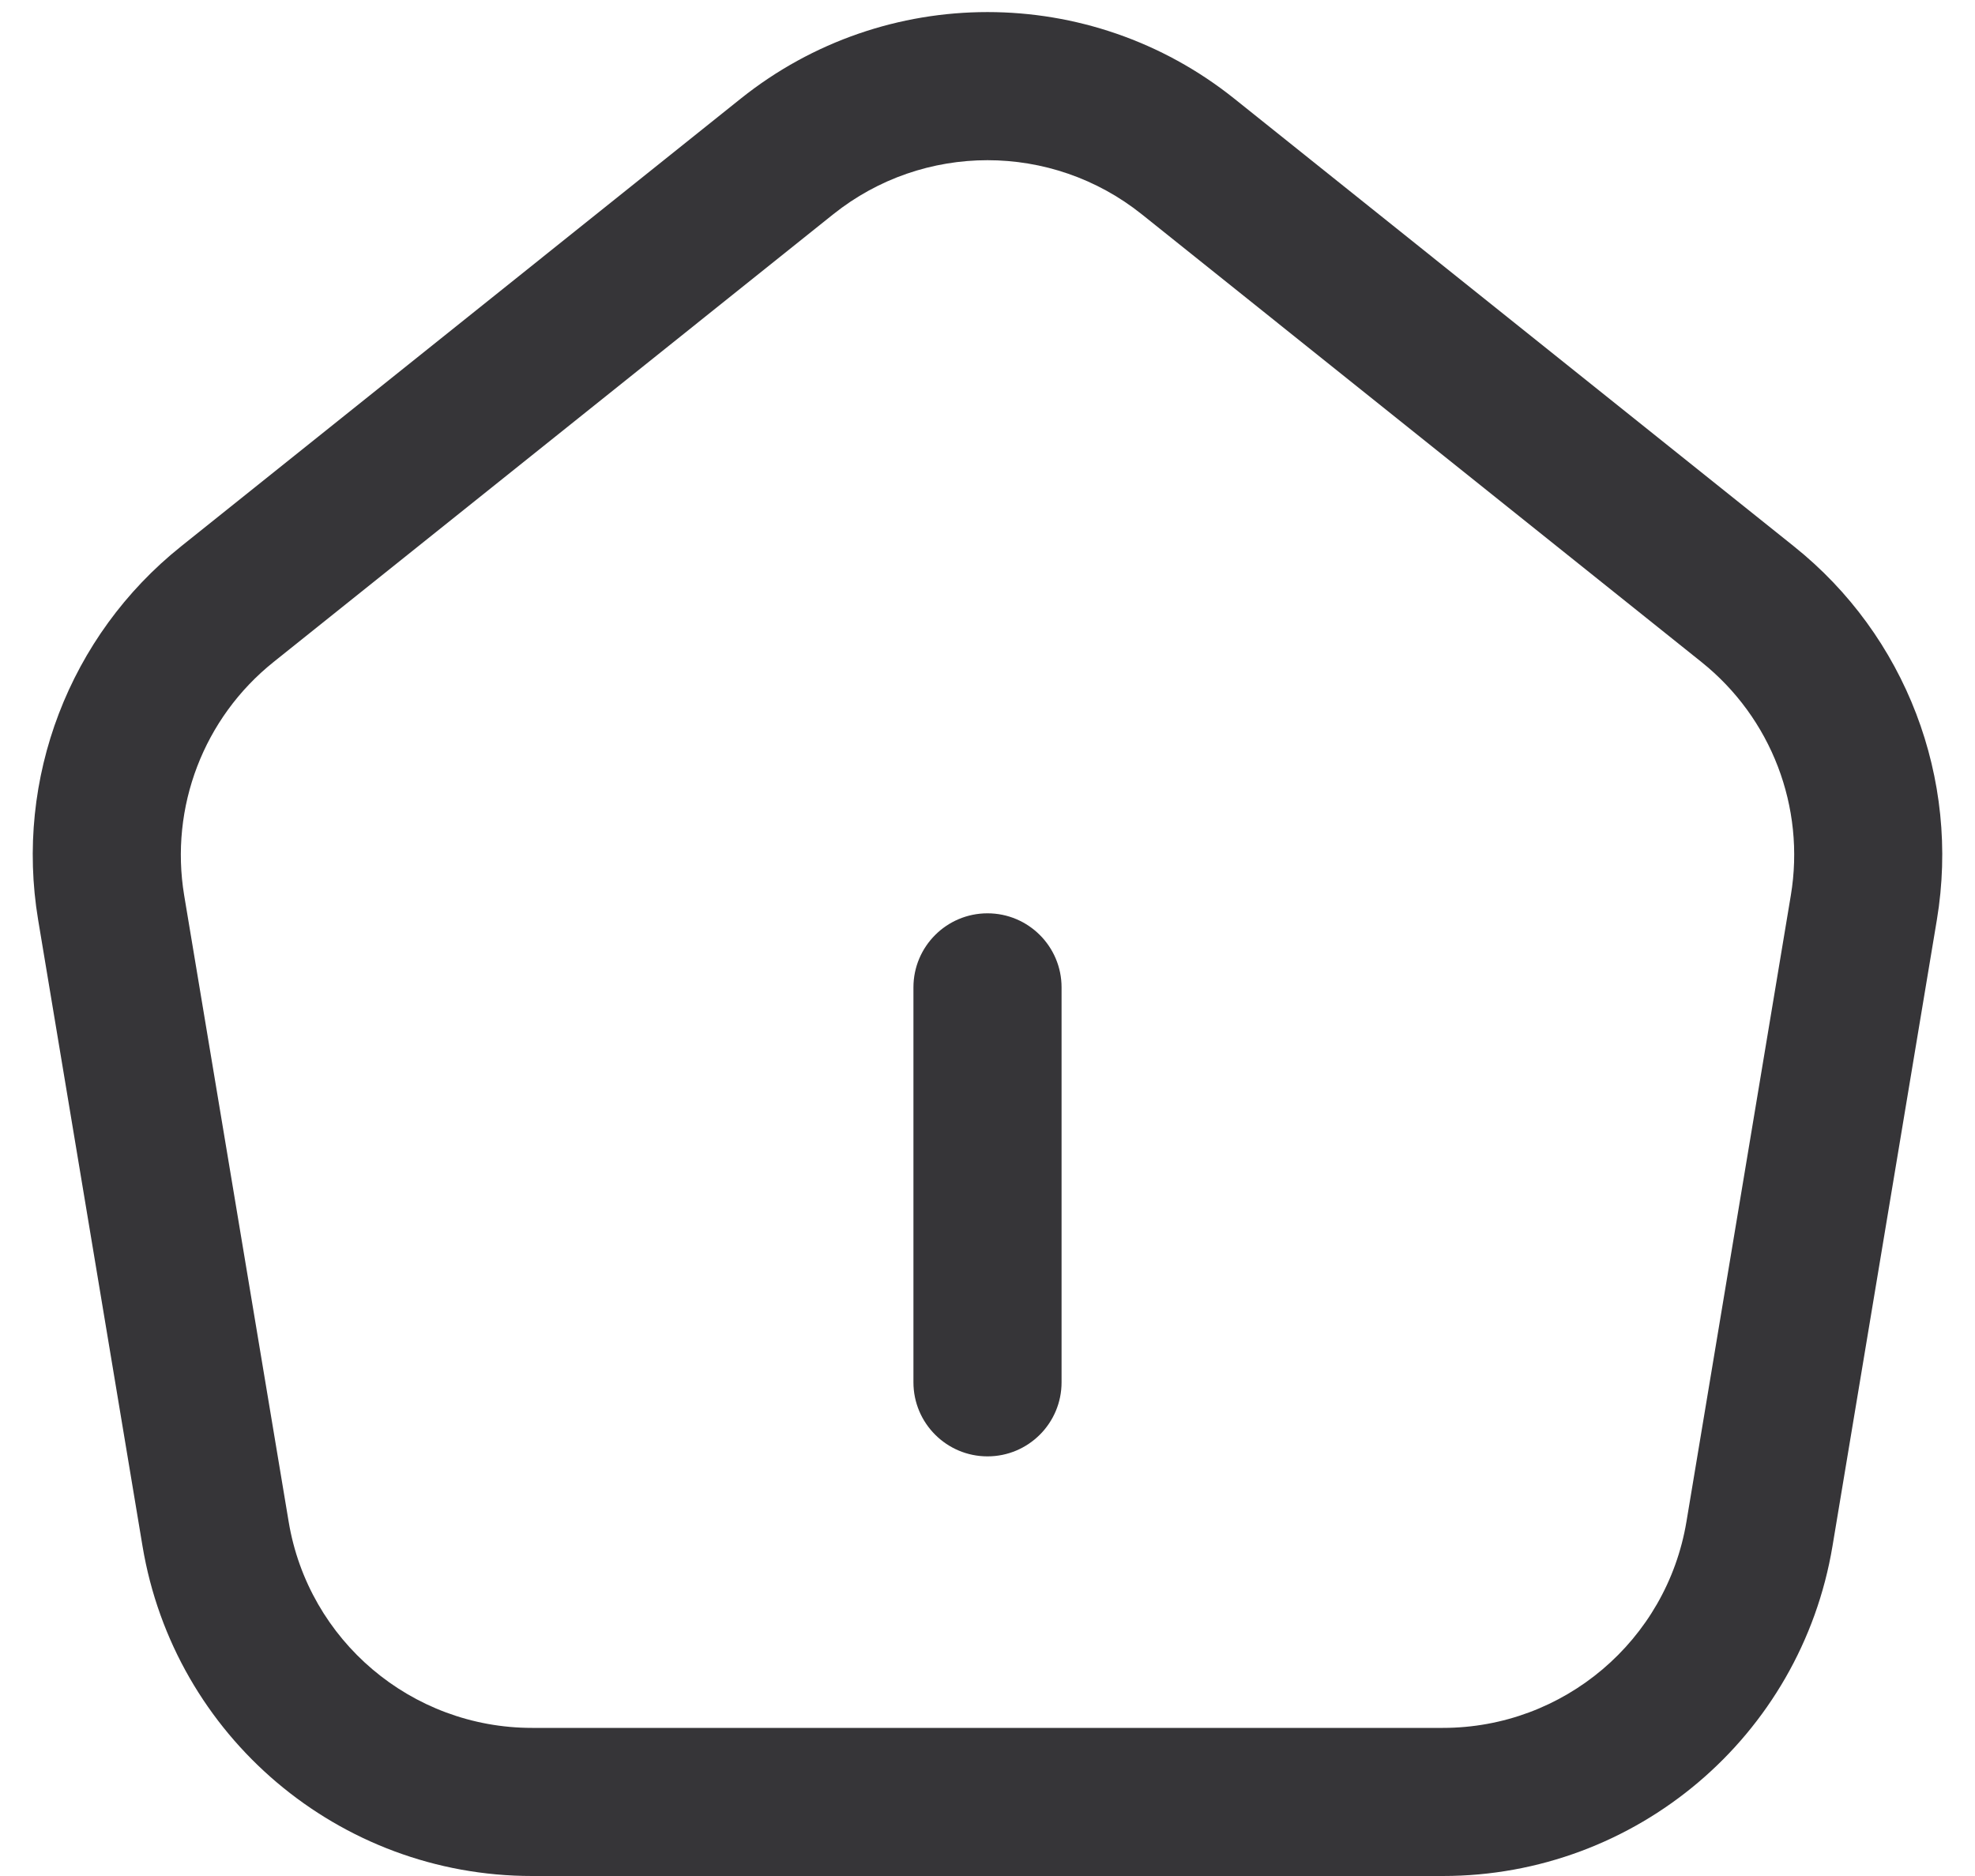 <svg width="20" height="19" viewBox="0 0 20 19" fill="none" xmlns="http://www.w3.org/2000/svg">
<path d="M10.75 10C10.75 9.586 10.414 9.25 10 9.25C9.586 9.25 9.25 9.586 9.25 10V14C9.25 14.414 9.586 14.75 10 14.75C10.414 14.75 10.75 14.414 10.75 14V10Z" fill="#363538"/>
<path fill-rule="evenodd" clip-rule="evenodd" d="M1.833 5.534L7.501 0.999C8.962 -0.17 11.038 -0.17 12.499 0.999L18.167 5.534C19.299 6.439 19.852 7.886 19.614 9.315L18.557 15.658C18.236 17.586 16.567 19 14.611 19H5.388C3.433 19 1.764 17.586 1.443 15.658L0.386 9.315C0.148 7.886 0.701 6.439 1.833 5.534ZM2.77 6.705L8.438 2.17C9.351 1.44 10.649 1.44 11.562 2.17L17.23 6.705C17.938 7.271 18.284 8.175 18.135 9.068L17.078 15.411C16.877 16.616 15.834 17.5 14.611 17.5H5.388C4.166 17.5 3.123 16.616 2.923 15.411L1.865 9.068C1.717 8.175 2.062 7.271 2.77 6.705Z" fill="#363538"/>
</svg>
